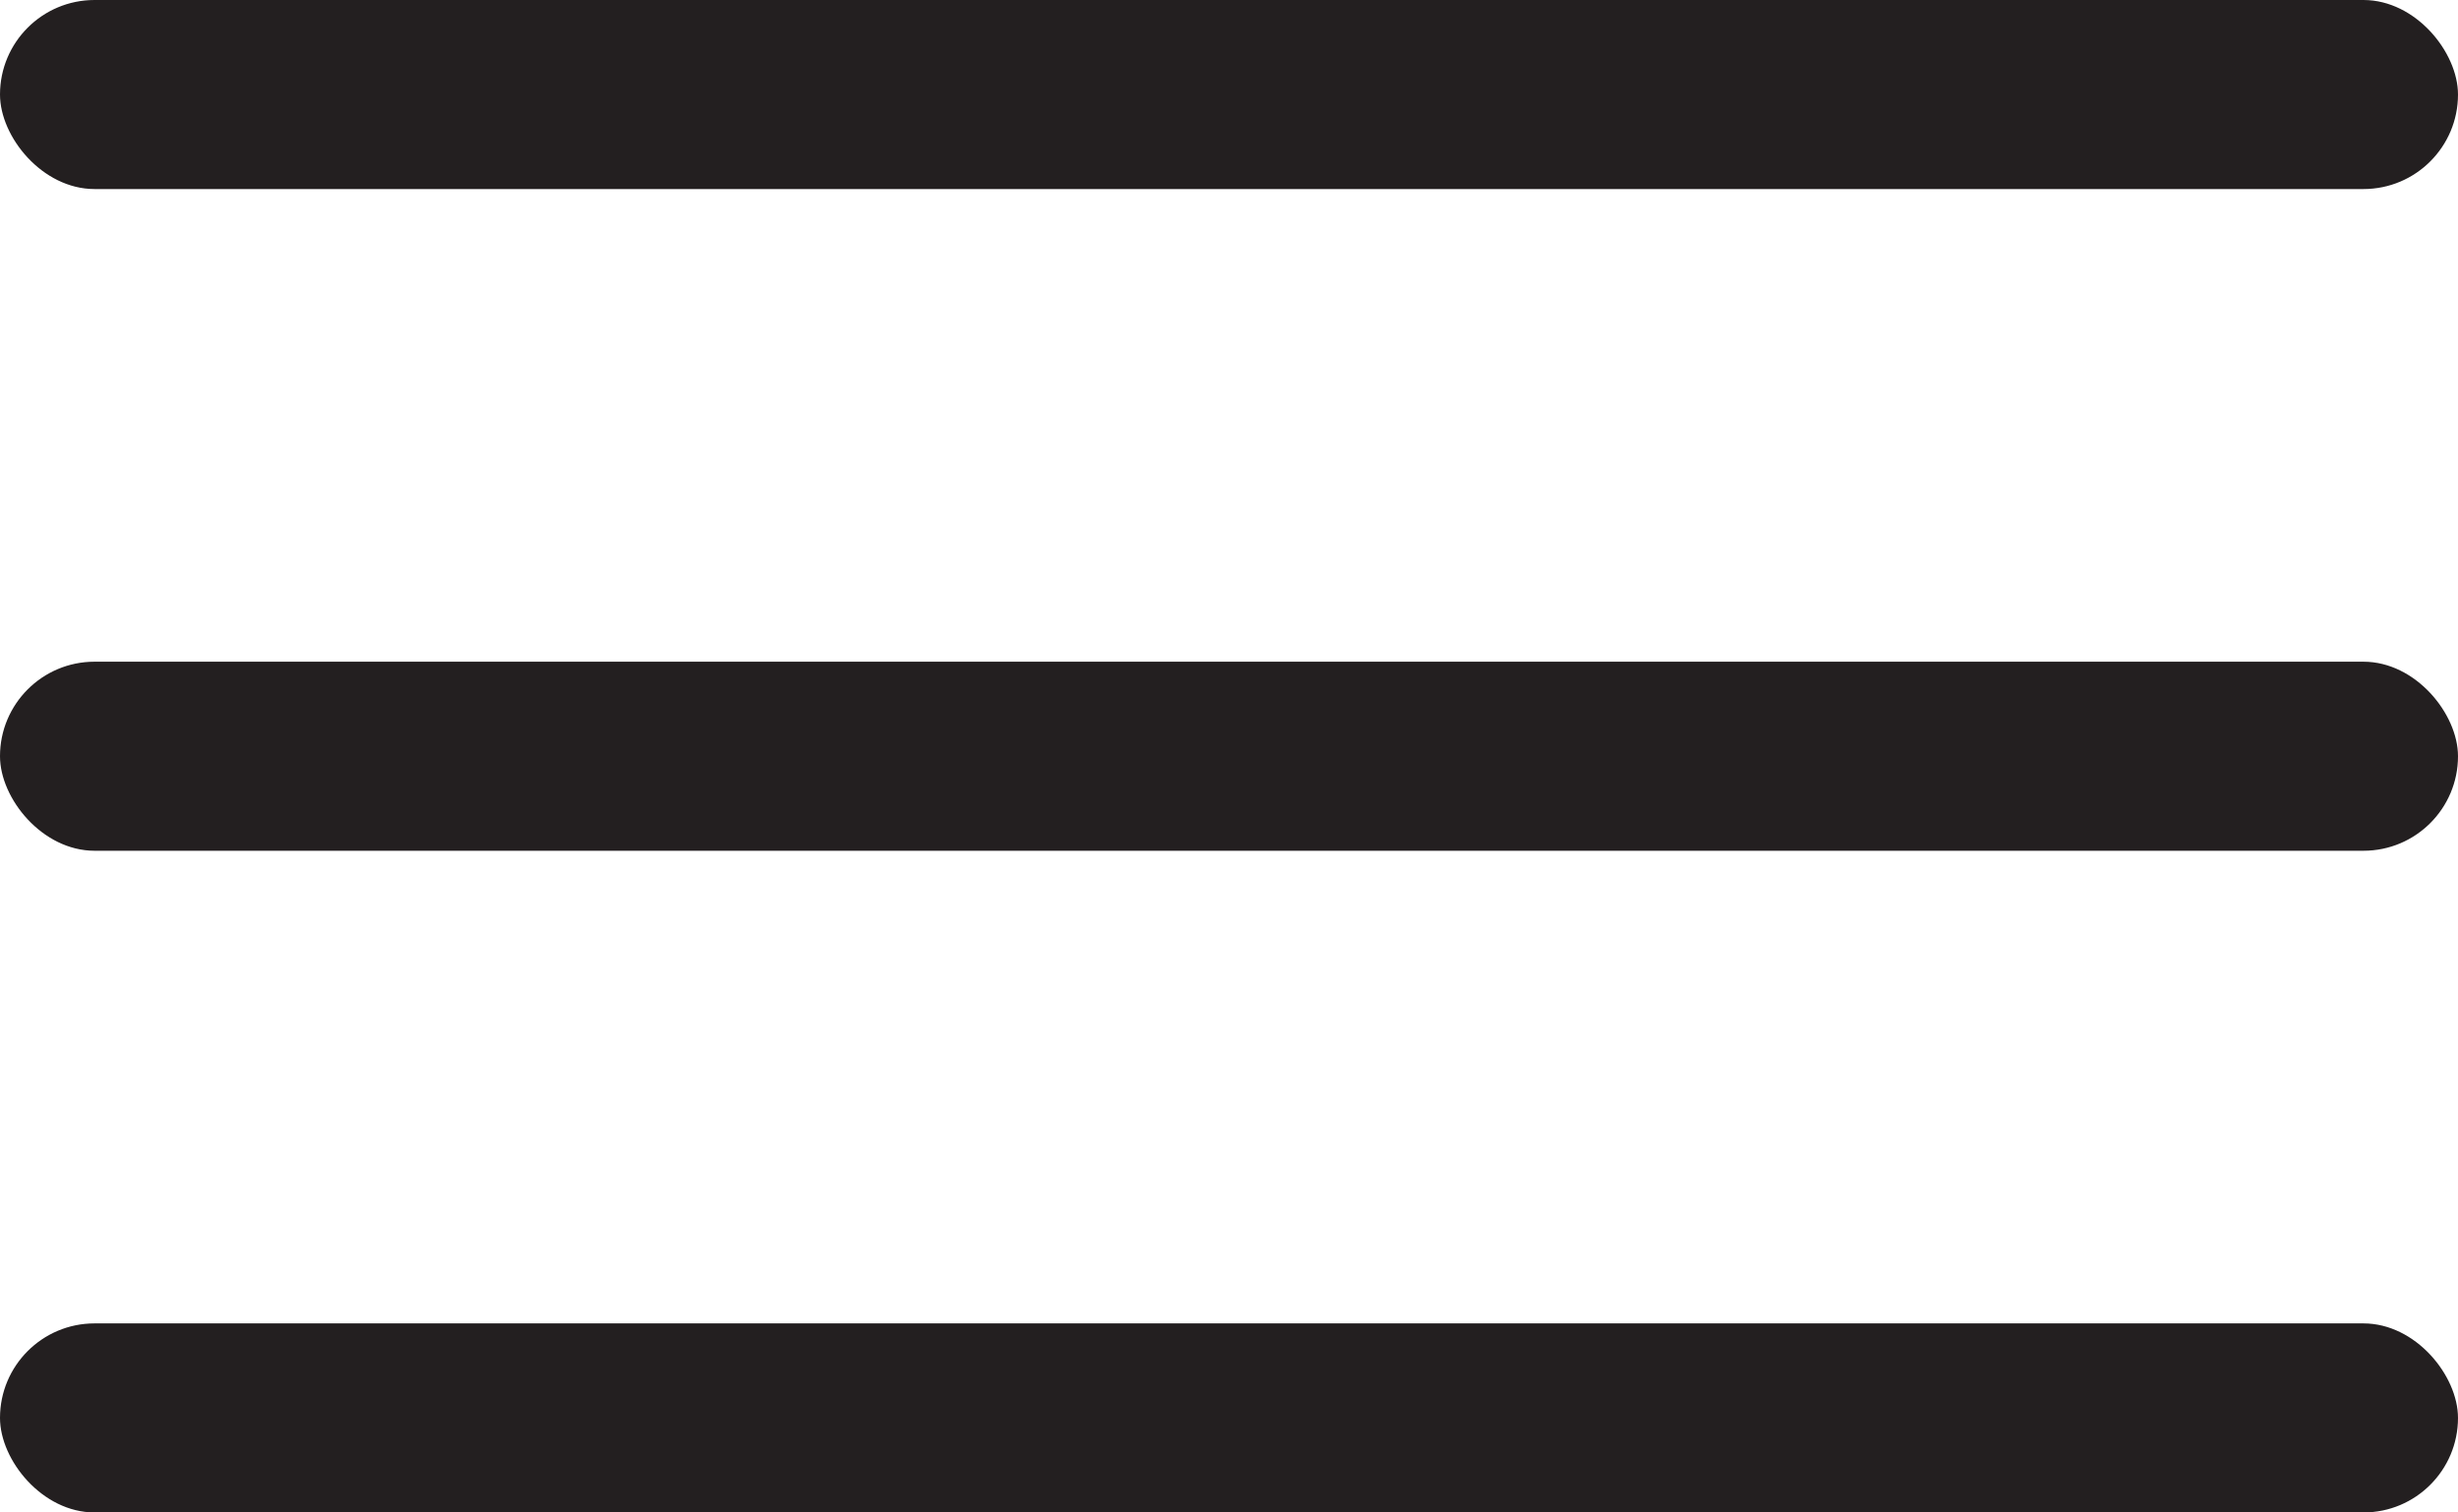 <?xml version="1.0" encoding="UTF-8"?>
<svg width="26px" height="16px" viewBox="0 0 26 16" version="1.1" xmlns="http://www.w3.org/2000/svg" xmlns:xlink="http://www.w3.org/1999/xlink">
    <!-- Generator: Sketch 47.1 (45422) - http://www.bohemiancoding.com/sketch -->
    <title>Group 3</title>
    <desc>Created with Sketch.</desc>
    <defs></defs>
    <g id="Page-1" stroke="none" stroke-width="1" fill="none" fill-rule="evenodd">
        <g id="Mobile-final-Copy" transform="translate(-15, -24)" fill="#231F20">
            <g id="Group-3" transform="translate(15, 24)">
                <rect id="Rectangle-13" x="0" y="0" width="26" height="2" rx="1"></rect>
                <rect id="Rectangle-13-Copy" x="0" y="7" width="26" height="2" rx="1"></rect>
                <rect id="Rectangle-13-Copy-2" x="0" y="14" width="26" height="2" rx="1"></rect>
            </g>
        </g>
    </g>
</svg>